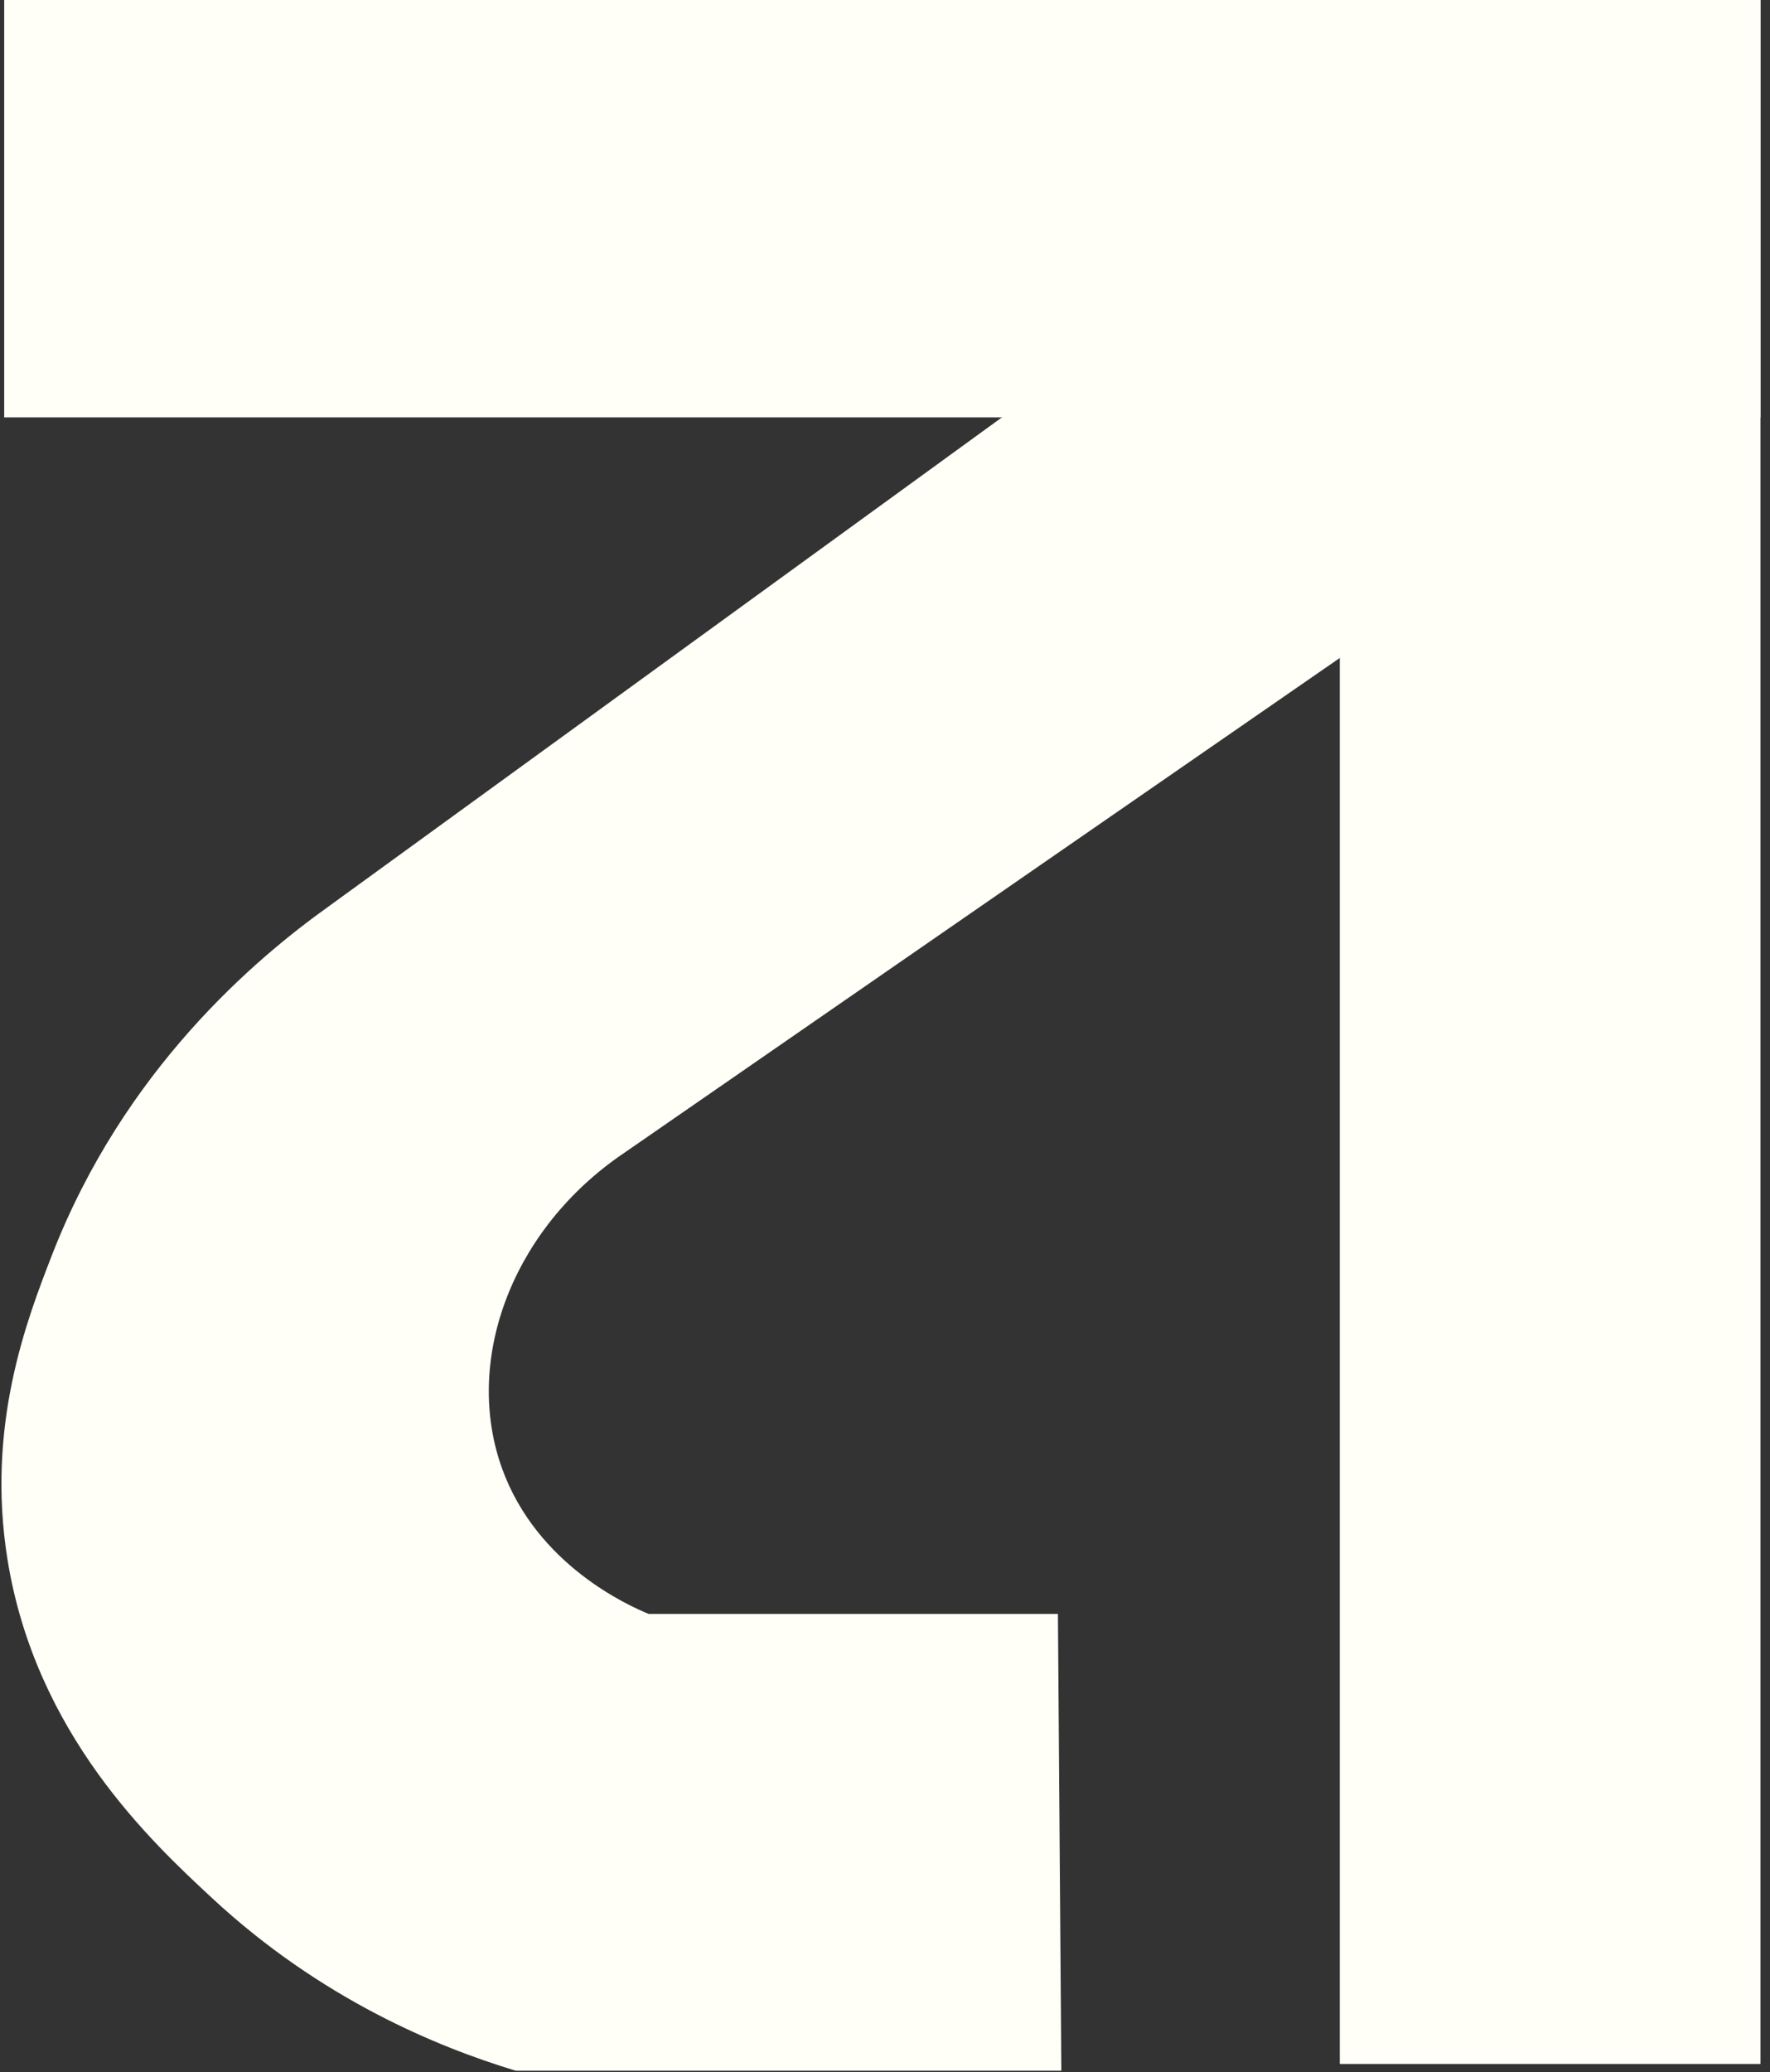 <svg width="88" height="103" viewBox="0 0 88 103" fill="none" xmlns="http://www.w3.org/2000/svg">
<rect x="0" y="0" width="88" height="103" fill="#333333" stroke="none"/>
<path d="M87.525 0H0.208V20.747H87.525V0Z" fill="#FFFFF8"/>
<path d="M66.611 0.001V102.596H87.526V0.001H66.611Z" fill="#FFFFF8"/>
<path d="M77.183 25.396C61.698 36.104 46.213 46.811 30.726 57.521C25.322 61.35 23.072 67.757 24.961 72.995C26.7 77.815 31.293 79.831 32.251 80.226H52.597C52.653 87.795 52.709 95.362 52.767 102.931H25.639C21.741 101.752 15.943 99.362 10.548 94.354C7.542 91.563 1.779 86.212 0.375 77.535C-0.704 70.858 1.343 65.585 2.58 62.398C6.165 53.161 12.713 47.648 16.313 45.076C32.139 33.583 47.962 22.091 63.788 10.598C68.252 15.531 72.717 20.465 77.183 25.398V25.396Z" fill="#FFFFF8"/>
</svg>
